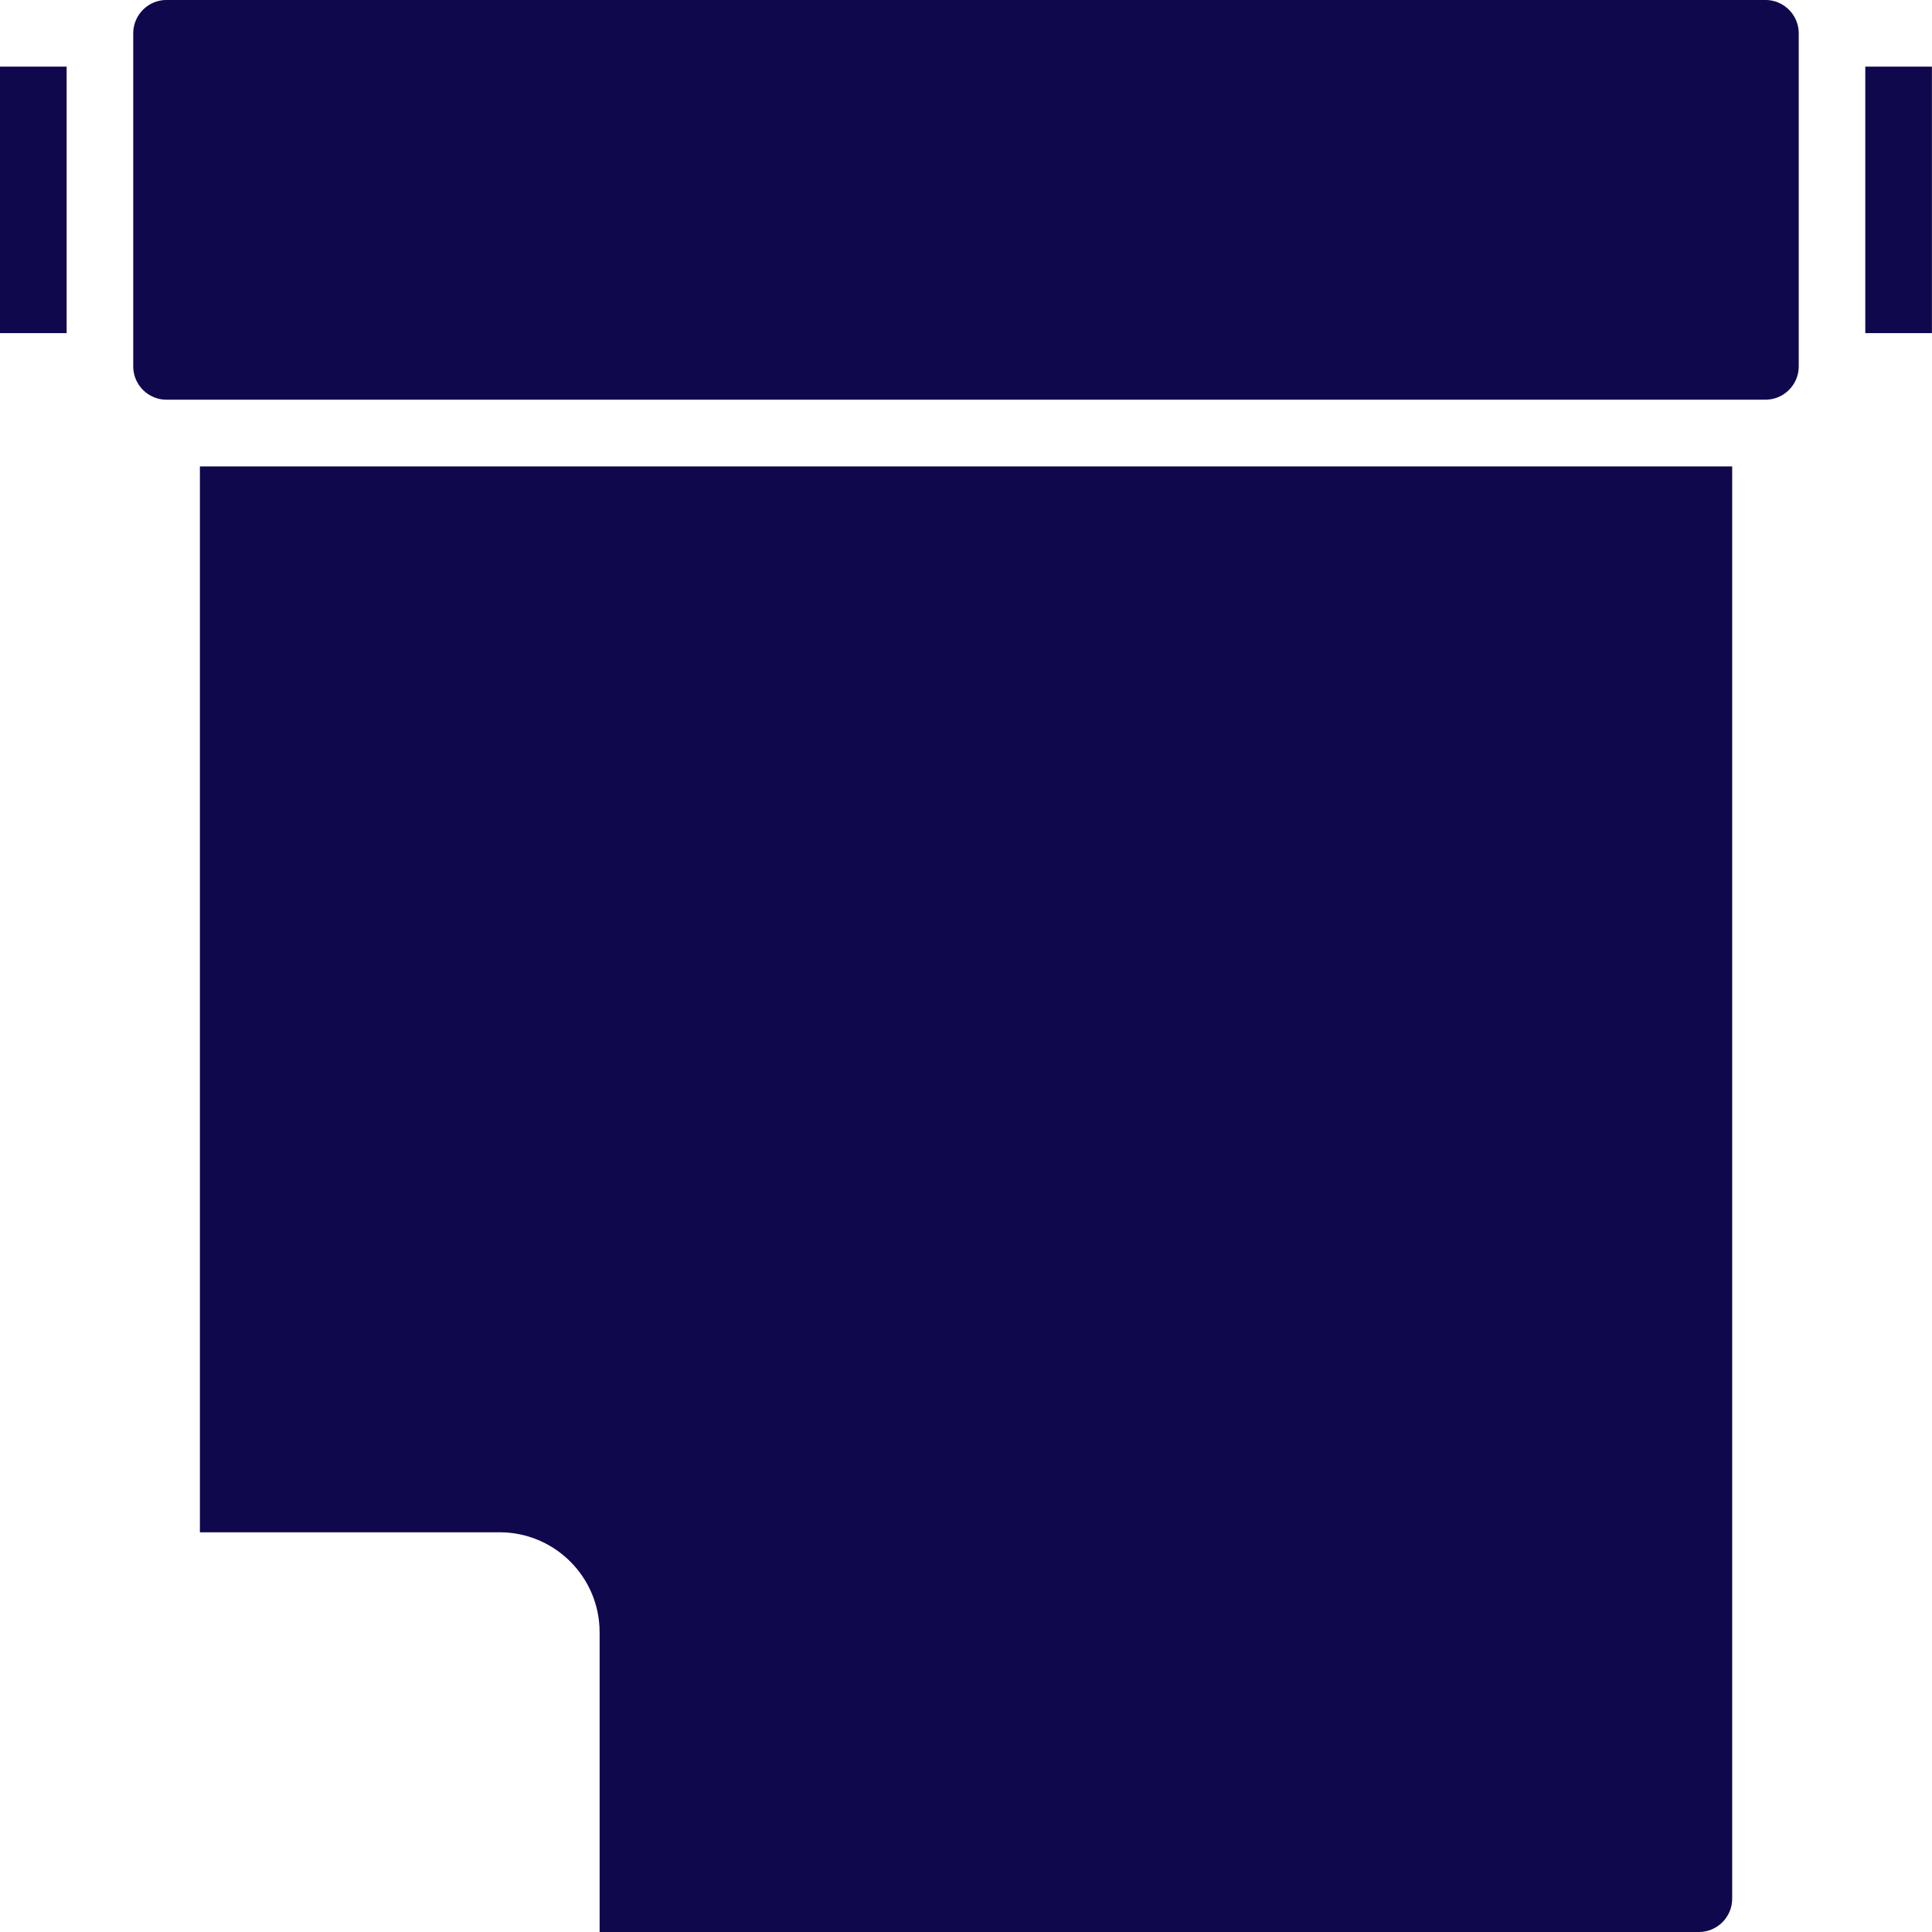 <svg width="45" height="45" viewBox="0 0 45 45" fill="none" xmlns="http://www.w3.org/2000/svg">
<path d="M40.346 44.224C40.346 44.652 39.998 45 39.57 45H13.966V38.017C13.966 36.734 12.922 35.69 11.639 35.69H4.656V10.863H40.346L40.346 44.224ZM31.262 25.055L21.952 34.365L23.049 35.462L32.359 26.152L31.262 25.055ZM25.831 35.141L26.928 36.238L30.808 32.359L29.71 31.262L25.831 35.141ZM35.918 29.71L26.607 39.02L27.704 40.117L37.015 30.807L35.918 29.71Z" fill="#10084D"/>
<path d="M0 7.759H1.552V1.552H0V7.759Z" fill="#10084D"/>
<path d="M41.12 9.31H3.878C3.451 9.31 3.103 8.962 3.103 8.534V0.775C3.103 0.348 3.451 -0.001 3.878 -0.001H41.12C41.548 -0.001 41.896 0.348 41.896 0.775V8.534C41.896 8.962 41.547 9.31 41.12 9.31H41.12Z" fill="#10084D"/>
<path d="M43.446 7.759H44.998V1.552H43.446V7.759Z" fill="#10084D"/>
<rect width="16.312" height="16.634" transform="matrix(1 0 0 -1 21.777 40.34)" fill="#10084D"/>
</svg>
